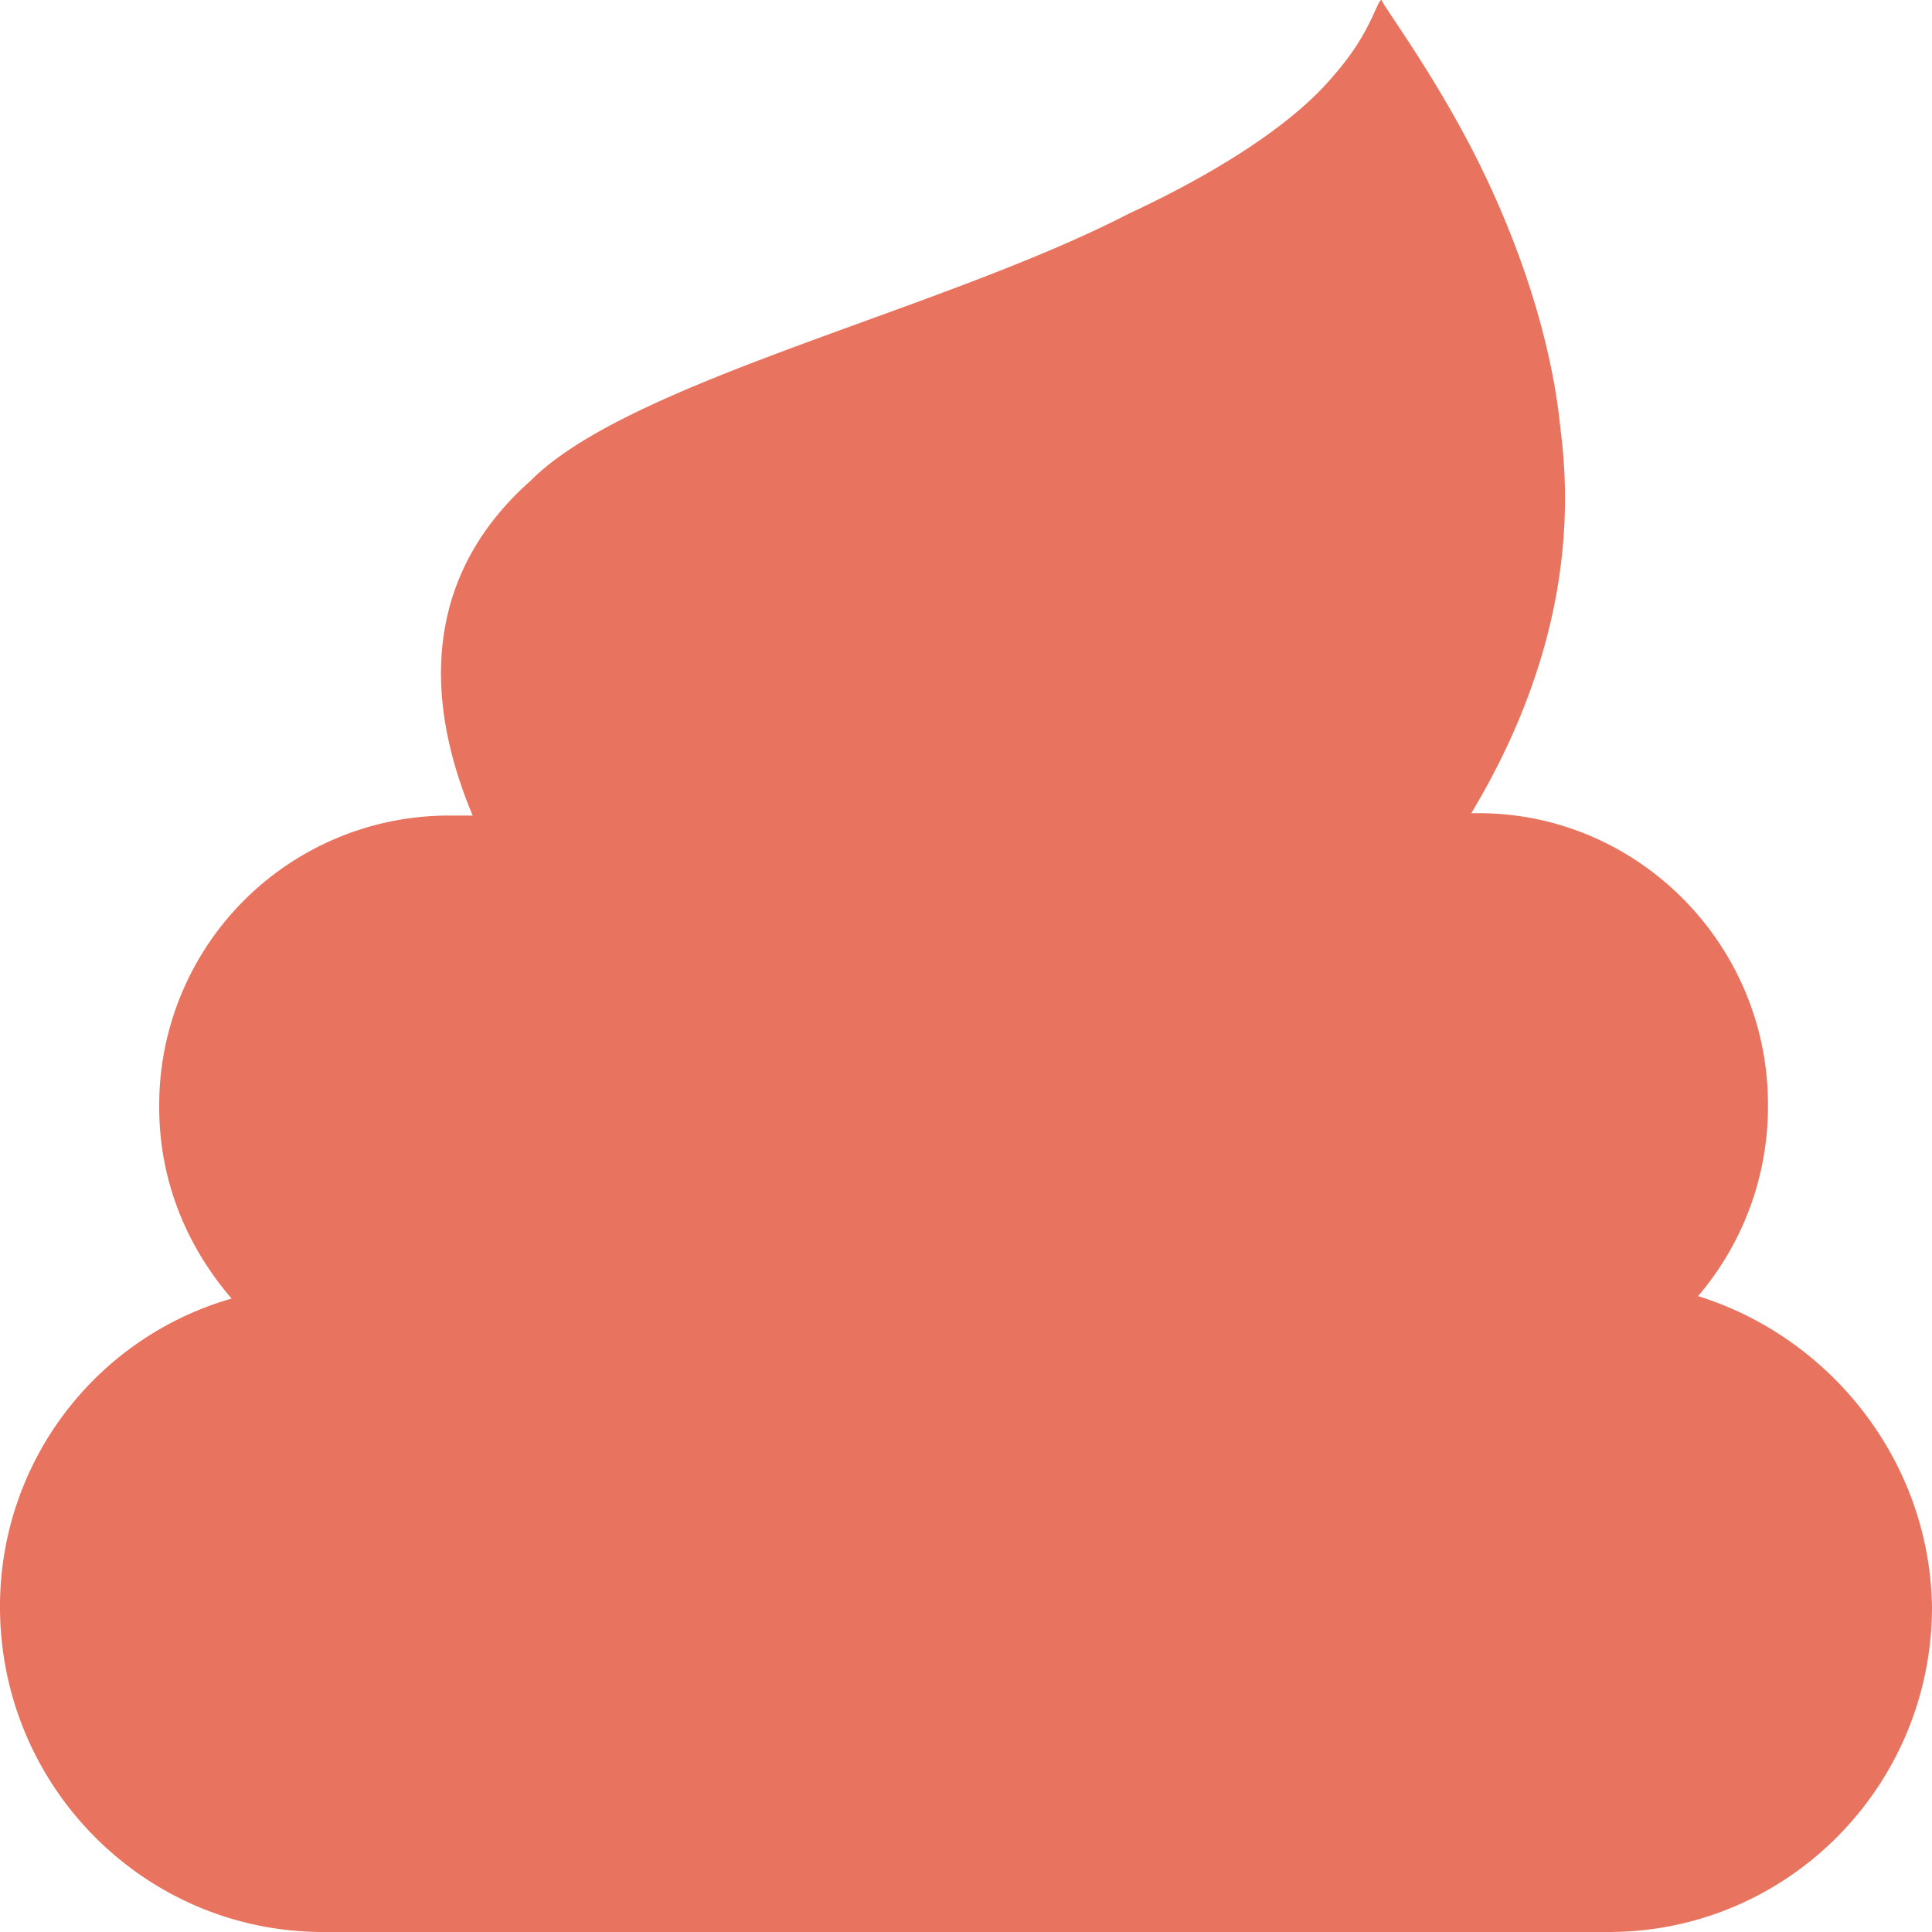 <svg xmlns="http://www.w3.org/2000/svg" width="30" height="30" viewBox="0 0 30 30">
    <path fill="#E8735E" fill-rule="evenodd" d="M26.367 20.126a4.53 4.53 0 0 0 1.086-2.977c0-2.487-2.022-4.522-4.494-4.522h-.113c.974-1.62 1.686-3.656 1.386-5.955-.15-1.545-.749-3.165-1.423-4.447-.674-1.28-1.423-2.26-1.348-2.223-.075-.038-.15.49-.75 1.168-.561.679-1.647 1.432-3.183 2.148-2.921 1.508-7.753 2.6-9.288 4.146-1.573 1.394-1.723 3.24-.9 5.2h-.374a4.498 4.498 0 0 0-4.494 4.523c0 1.13.412 2.148 1.124 2.977A4.97 4.97 0 0 0 0 24.95C0 27.74 2.247 30 5.019 30H24.98C27.753 30 30 27.739 30 24.95c-.037-2.261-1.573-4.183-3.633-4.824z"/>
</svg>
